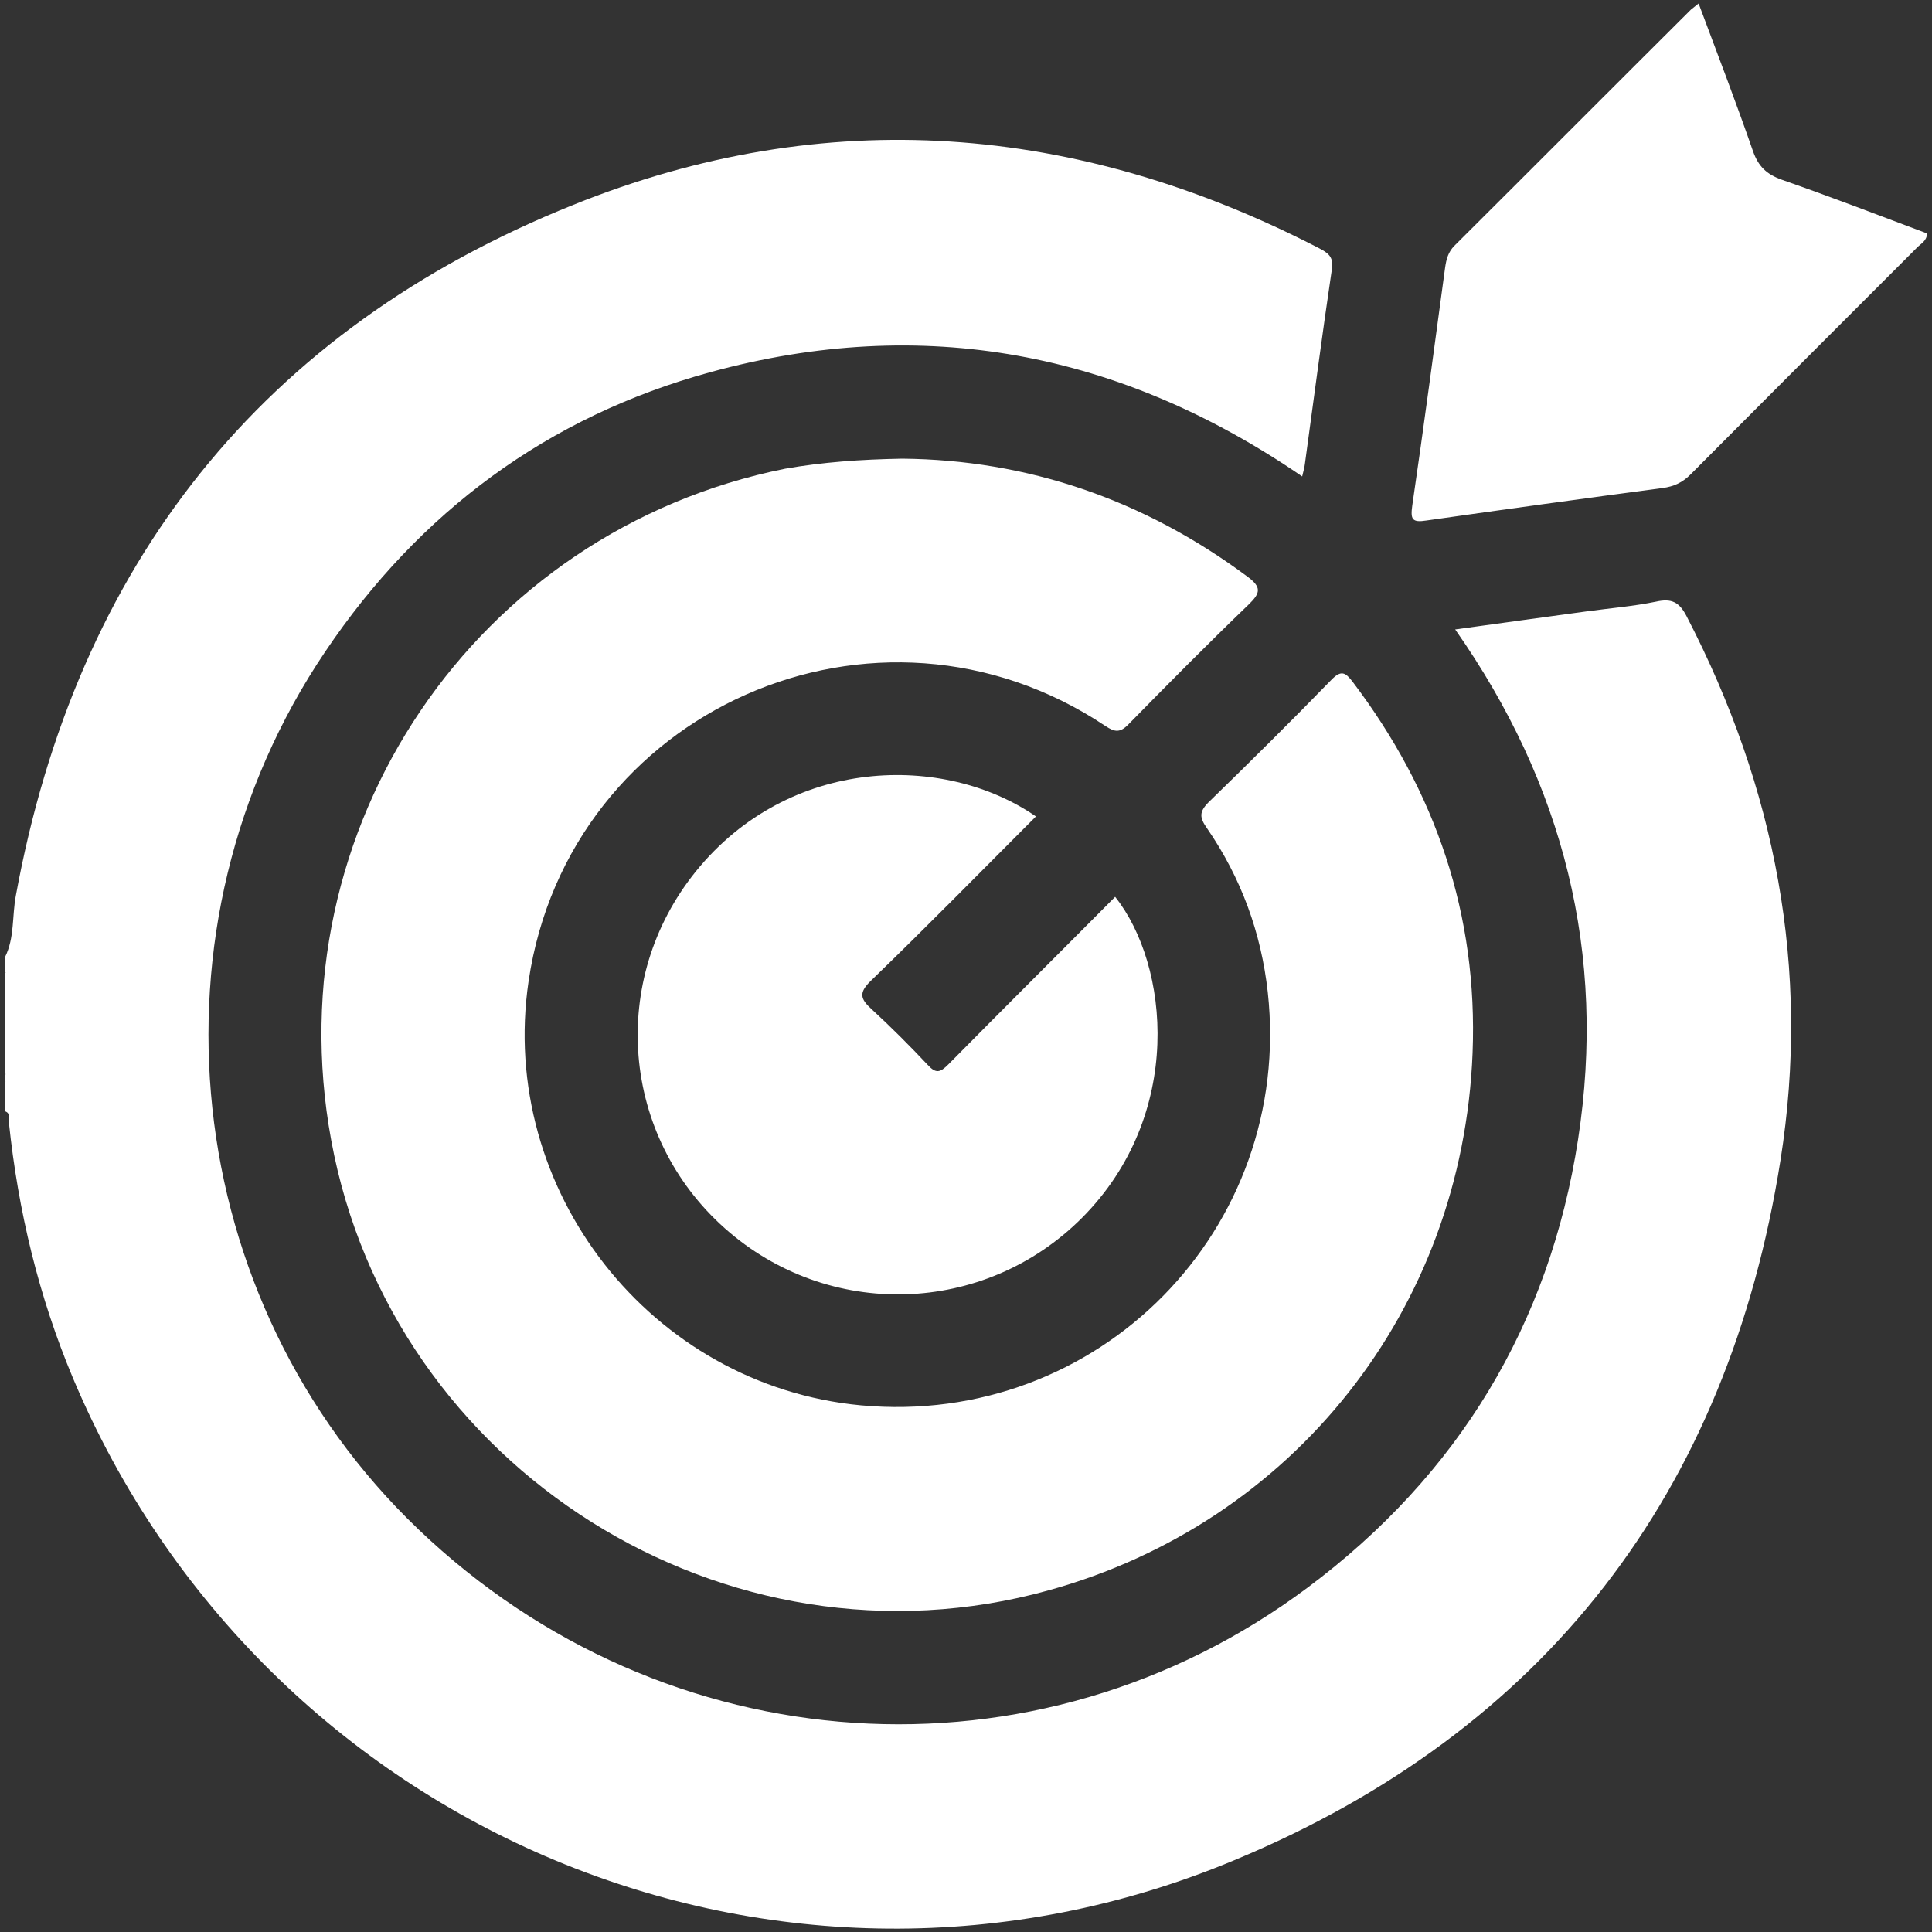 <?xml version="1.0" encoding="utf-8"?>
<!-- Generator: Adobe Illustrator 24.3.0, SVG Export Plug-In . SVG Version: 6.00 Build 0)  -->
<svg version="1.1" id="Layer_1" xmlns="http://www.w3.org/2000/svg" xmlns:xlink="http://www.w3.org/1999/xlink" x="0px" y="0px"
	 viewBox="0 0 50 50" style="enable-background:new 0 0 50 50;" xml:space="preserve">
<rect x="0" y="0" width="50" height="50" fill="#333333" stroke="none"/>
<style type="text/css">
	.st0{display:none;}
	.st1{display:inline;fill:#00ADEE;}
	.st2{fill:#FFFFFF;}
</style>
<g class="st0">
	<path class="st1" d="M30.74,19.73c4.04-2.36,8.24-2.75,12.61-1.06c0.65,0.25,1.26,0.59,1.92,0.91c-0.03-0.09-0.03-0.14-0.05-0.18
		c-1.1-2.21-2.21-4.41-3.31-6.62c-0.08-0.16-0.16-0.31-0.31-0.42c-0.6-0.46-1.23-0.88-1.94-1.17c-1.57-0.64-3.21-0.81-4.88-0.73
		c-1.73,0.08-3.28,0.58-4.62,1.73c-0.42,0.36-0.64,0.77-0.71,1.3c-0.13,0.91-0.28,1.81-0.43,2.72C29,16.33,29,16.52,28.81,16.51
		c-0.46-0.03-0.93,0.12-1.38-0.18c-1.48-0.97-3.05-0.94-4.57-0.13c-0.43,0.23-0.83,0.31-1.29,0.33c-0.33,0.01-0.46-0.08-0.51-0.42
		c-0.16-0.99-0.37-1.98-0.54-2.97c-0.06-0.37-0.23-0.63-0.53-0.87c-2.93-2.36-8.08-2.7-11.59,0.07c-0.12,0.09-0.22,0.23-0.29,0.37
		c-1.1,2.26-2.2,4.53-3.37,6.94c0.29-0.15,0.45-0.22,0.6-0.3c3.31-1.72,6.77-2.13,10.37-1.15c2.11,0.58,4,1.53,5.39,3.33
		c1.13,1.47,2.39,2.84,3.58,4.26c0.25,0.3,0.38,0.28,0.61-0.01c1.22-1.54,2.46-3.05,3.78-4.51C29.59,20.72,30.07,20.12,30.74,19.73z
		"/>
	<path class="st1" d="M12,19.92C5.45,19.9,0.08,25.27,0.09,31.82c0.01,6.55,5.32,11.85,11.88,11.87c6.58,0.01,11.9-5.3,11.89-11.89
		C23.85,25.24,18.56,19.93,12,19.92z M11.98,39.62c-4.36,0-7.92-3.56-7.92-7.93c0-4.37,3.55-7.92,7.92-7.91
		c4.41,0.01,7.91,3.5,7.91,7.91C19.91,36.04,16.34,39.62,11.98,39.62z"/>
	<path class="st1" d="M38.01,19.92c-6.55,0.01-11.84,5.3-11.87,11.86C26.12,38.35,31.42,43.67,38,43.69
		c6.57,0.01,11.9-5.3,11.91-11.87C49.92,25.27,44.56,19.91,38.01,19.92z M37.95,39.62c-4.35-0.03-7.88-3.63-7.85-8.01
		c0.03-4.32,3.62-7.86,7.96-7.84c4.42,0.02,7.89,3.51,7.88,7.93C45.92,36.1,42.34,39.65,37.95,39.62z"/>
	<path class="st1" d="M38.92,8.43c-0.99-1.54-3.13-2.38-5.05-2C32.32,6.74,30.79,8,30.57,9.15C34.13,7.97,33.92,7.78,38.92,8.43z"/>
	<path class="st1" d="M19.45,9.15c-0.94-1.79-2.38-2.78-4.39-2.84c-1.67-0.04-2.95,0.72-3.94,2.06C13.99,7.73,16.76,7.96,19.45,9.15
		z"/>
</g>
<g>
	<path class="st2" d="M0.13,24.77c0.25-0.5,0.18-1.06,0.28-1.59C1.98,14.61,6.77,8.54,14.84,5.3c6.53-2.63,13.03-2.11,19.29,1.12
		c0.23,0.12,0.39,0.22,0.34,0.54c-0.25,1.68-0.47,3.37-0.7,5.05c-0.01,0.09-0.04,0.19-0.07,0.32c-4.71-3.23-9.82-4.2-15.31-2.7
		c-4.21,1.15-7.54,3.62-9.97,7.23c-4.82,7.14-3.78,16.81,2.41,22.72c6.38,6.1,16,6.75,23.02,1.5c3.88-2.9,6.25-6.79,6.99-11.59
		c0.74-4.8-0.37-9.19-3.18-13.2c1.17-0.16,2.3-0.32,3.42-0.47c0.59-0.08,1.2-0.13,1.78-0.25c0.4-0.09,0.6,0.01,0.79,0.38
		c2.3,4.44,3.21,9.13,2.43,14.07c-1.36,8.62-6.1,14.78-14.13,18.12C20.2,53.05,6.83,47.4,1.89,35.67C1,33.55,0.47,31.34,0.23,29.05
		c-0.01-0.1,0.05-0.24-0.1-0.29c0-0.13,0-0.26,0-0.39c0.06-0.06,0.05-0.14,0.05-0.21c0-0.06,0-0.11,0-0.17
		c0-0.07,0.01-0.15-0.05-0.21c0-0.65,0-1.3,0-1.95c0.08-0.08,0.04-0.19,0.05-0.28c0-0.06,0-0.12,0-0.18c0-0.08,0.02-0.16-0.05-0.22
		C0.13,25.03,0.13,24.9,0.13,24.77z"/>
	<path class="st2" d="M0.21,25.55c0.01,0.11,0.04,0.23-0.08,0.3c0-0.1,0-0.19,0-0.29C0.15,25.51,0.18,25.51,0.21,25.55z"/>
	<path class="st2" d="M0.13,25.16c0.12,0.02,0.09,0.11,0.08,0.19c-0.02,0.05-0.05,0.05-0.08,0.01C0.13,25.29,0.13,25.23,0.13,25.16z
		"/>
	<path class="st2" d="M0.13,25.36c0.03,0,0.05,0,0.08-0.01c0,0.06,0,0.13,0,0.19c-0.03,0-0.06,0.01-0.08,0.01
		C0.13,25.49,0.13,25.42,0.13,25.36z"/>
	<path class="st2" d="M0.13,27.79c0.09,0.04,0.1,0.12,0.08,0.2c-0.03,0.04-0.06,0.03-0.08-0.01C0.13,27.92,0.13,27.86,0.13,27.79z"
		/>
	<path class="st2" d="M0.13,27.99c0.03,0,0.05,0.01,0.08,0.01c0,0.06,0,0.13,0,0.19c-0.03,0.04-0.06,0.04-0.08-0.01
		C0.13,28.12,0.13,28.05,0.13,27.99z"/>
	<path class="st2" d="M0.13,28.18c0.03,0,0.05,0,0.08,0.01c0.01,0.08,0.04,0.17-0.08,0.19C0.13,28.31,0.13,28.25,0.13,28.18z"/>
	<path class="st2" d="M23.35,11.87c3.23,0.03,6.24,1.05,8.93,3.05c0.38,0.28,0.34,0.43,0.03,0.73c-1.05,1.01-2.08,2.05-3.1,3.09
		c-0.22,0.23-0.36,0.21-0.6,0.05c-5.92-3.95-13.89-0.43-14.93,6.6c-0.8,5.41,3.17,10.47,8.6,10.98c6.14,0.57,11.2-4.55,10.53-10.69
		c-0.17-1.54-0.69-2.96-1.57-4.24c-0.19-0.27-0.22-0.42,0.04-0.68c1.07-1.04,2.13-2.09,3.17-3.16c0.26-0.27,0.37-0.2,0.56,0.05
		c2.15,2.84,3.24,6.03,3.1,9.6c-0.26,6.64-4.64,12.16-10.98,13.91c-8.33,2.31-17-3.14-18.56-11.66
		c-1.48-8.06,3.73-15.76,11.75-17.37C21.29,11.96,22.26,11.89,23.35,11.87z"/>
	<path class="st2" d="M26.81,21.13c-1.42,1.42-2.83,2.86-4.27,4.25c-0.32,0.31-0.28,0.47,0.02,0.74c0.5,0.46,0.98,0.94,1.45,1.44
		c0.21,0.23,0.32,0.2,0.53-0.01c1.43-1.45,2.88-2.89,4.32-4.34c1.4,1.76,1.8,5.64-0.86,8.31c-2.53,2.53-6.56,2.65-9.24,0.27
		c-2.69-2.39-3.02-6.43-0.75-9.24C20.43,19.56,24.44,19.49,26.81,21.13z"/>
	<path class="st2" d="M43.96,0.09c0.49,1.31,0.97,2.56,1.41,3.83c0.14,0.39,0.35,0.59,0.74,0.73c1.26,0.44,2.51,0.92,3.76,1.39
		c0,0.19-0.15,0.26-0.25,0.36c-1.96,1.96-3.92,3.92-5.87,5.88c-0.21,0.21-0.43,0.31-0.72,0.35c-2.04,0.27-4.07,0.55-6.11,0.84
		c-0.38,0.06-0.42-0.03-0.37-0.39c0.3-2.05,0.57-4.1,0.85-6.16c0.03-0.21,0.08-0.4,0.24-0.56c2.04-2.03,4.08-4.08,6.12-6.11
		C43.82,0.2,43.87,0.16,43.96,0.09z"/>
</g>
<g class="st0">
	<path class="st1" d="M2.52,27.75c-0.01-3.53,3.77-6.23,6.76-4.97c0.62,0.26,1.14,0.67,1.62,1.14c5.06,5.06,10.13,10.12,15.18,15.19
		c2.04,2.05,1.93,4.77-0.26,6.94c-1.9,1.89-4.7,1.88-6.63-0.04C14.13,40.96,9.07,35.9,4.01,30.84C3.11,29.94,2.55,28.9,2.52,27.75z"
		/>
	<path class="st1" d="M22.45,7.86c0-3.81,4.14-6.47,7.16-4.8c0.41,0.22,0.77,0.5,1.1,0.83c5.14,5.14,10.29,10.27,15.42,15.43
		c1.58,1.59,1.76,3.94,0.54,5.73c-1.45,2.14-3.77,2.99-5.89,2.16c-0.63-0.24-1.17-0.62-1.64-1.1C34.07,21.04,29,15.96,23.92,10.89
		C23.02,9.99,22.47,8.95,22.45,7.86z"/>
	<path class="st1" d="M35.75,0.09c0.97,0.03,1.81,0.35,2.49,1.04c3.55,3.54,7.11,7.08,10.63,10.65c1.41,1.43,1.38,3.5,0.01,4.98
		c-0.35,0.38-0.75,0.71-1.09,1.1c-0.25,0.29-0.39,0.24-0.64-0.01c-2.74-2.76-5.49-5.51-8.24-8.26c-2.24-2.24-4.49-4.48-6.74-6.71
		c-0.26-0.26-0.33-0.41-0.02-0.68c0.49-0.42,0.91-0.91,1.4-1.33C34.18,0.33,34.94,0.11,35.75,0.09z"/>
	<path class="st1" d="M14.3,49.91c-1.02-0.03-1.86-0.36-2.55-1.04c-3.54-3.53-7.08-7.05-10.6-10.6C-0.3,36.8-0.26,34.7,1.16,33.2
		c0.34-0.36,0.73-0.69,1.05-1.06c0.26-0.3,0.4-0.21,0.64,0.02c3.04,3.06,6.09,6.11,9.15,9.16c1.94,1.94,3.88,3.89,5.84,5.81
		c0.28,0.27,0.3,0.42,0,0.68c-0.49,0.42-0.91,0.91-1.4,1.33C15.81,49.68,15.05,49.88,14.3,49.91z"/>
	<path class="st1" d="M22.07,32.58c-0.1-0.09-0.18-0.17-0.26-0.24c-1.38-1.38-2.76-2.77-4.15-4.14c-0.24-0.24-0.18-0.35,0.02-0.56
		c3.32-3.31,6.63-6.62,9.94-9.94c0.23-0.23,0.35-0.27,0.6-0.02c1.35,1.38,2.72,2.75,4.11,4.11c0.26,0.26,0.2,0.38-0.02,0.6
		c-3.31,3.29-6.6,6.6-9.9,9.89C22.3,32.38,22.18,32.47,22.07,32.58z"/>
	<path class="st1" d="M49.12,4.34c-0.02,0.88-0.38,1.6-0.99,2.21c-0.31,0.31-0.61,0.83-0.95,0.87c-0.37,0.04-0.65-0.53-0.96-0.83
		c-1.16-1.14-2.29-2.3-3.45-3.43c-0.23-0.23-0.27-0.35-0.01-0.6c0.67-0.63,1.25-1.36,2.21-1.59C46.94,0.5,49.11,2.27,49.12,4.34z"/>
	<path class="st1" d="M4.56,49.12c-1.62-0.02-2.86-0.89-3.4-2.25c-0.54-1.35-0.24-2.51,0.81-3.51c0.9-0.86,0.89-0.88,1.77,0.01
		c1.16,1.16,2.31,2.33,3.48,3.48c0.24,0.24,0.3,0.38,0.02,0.64c-0.47,0.44-0.92,0.9-1.48,1.24C5.32,48.97,4.85,49.12,4.56,49.12z"/>
</g>
</svg>
